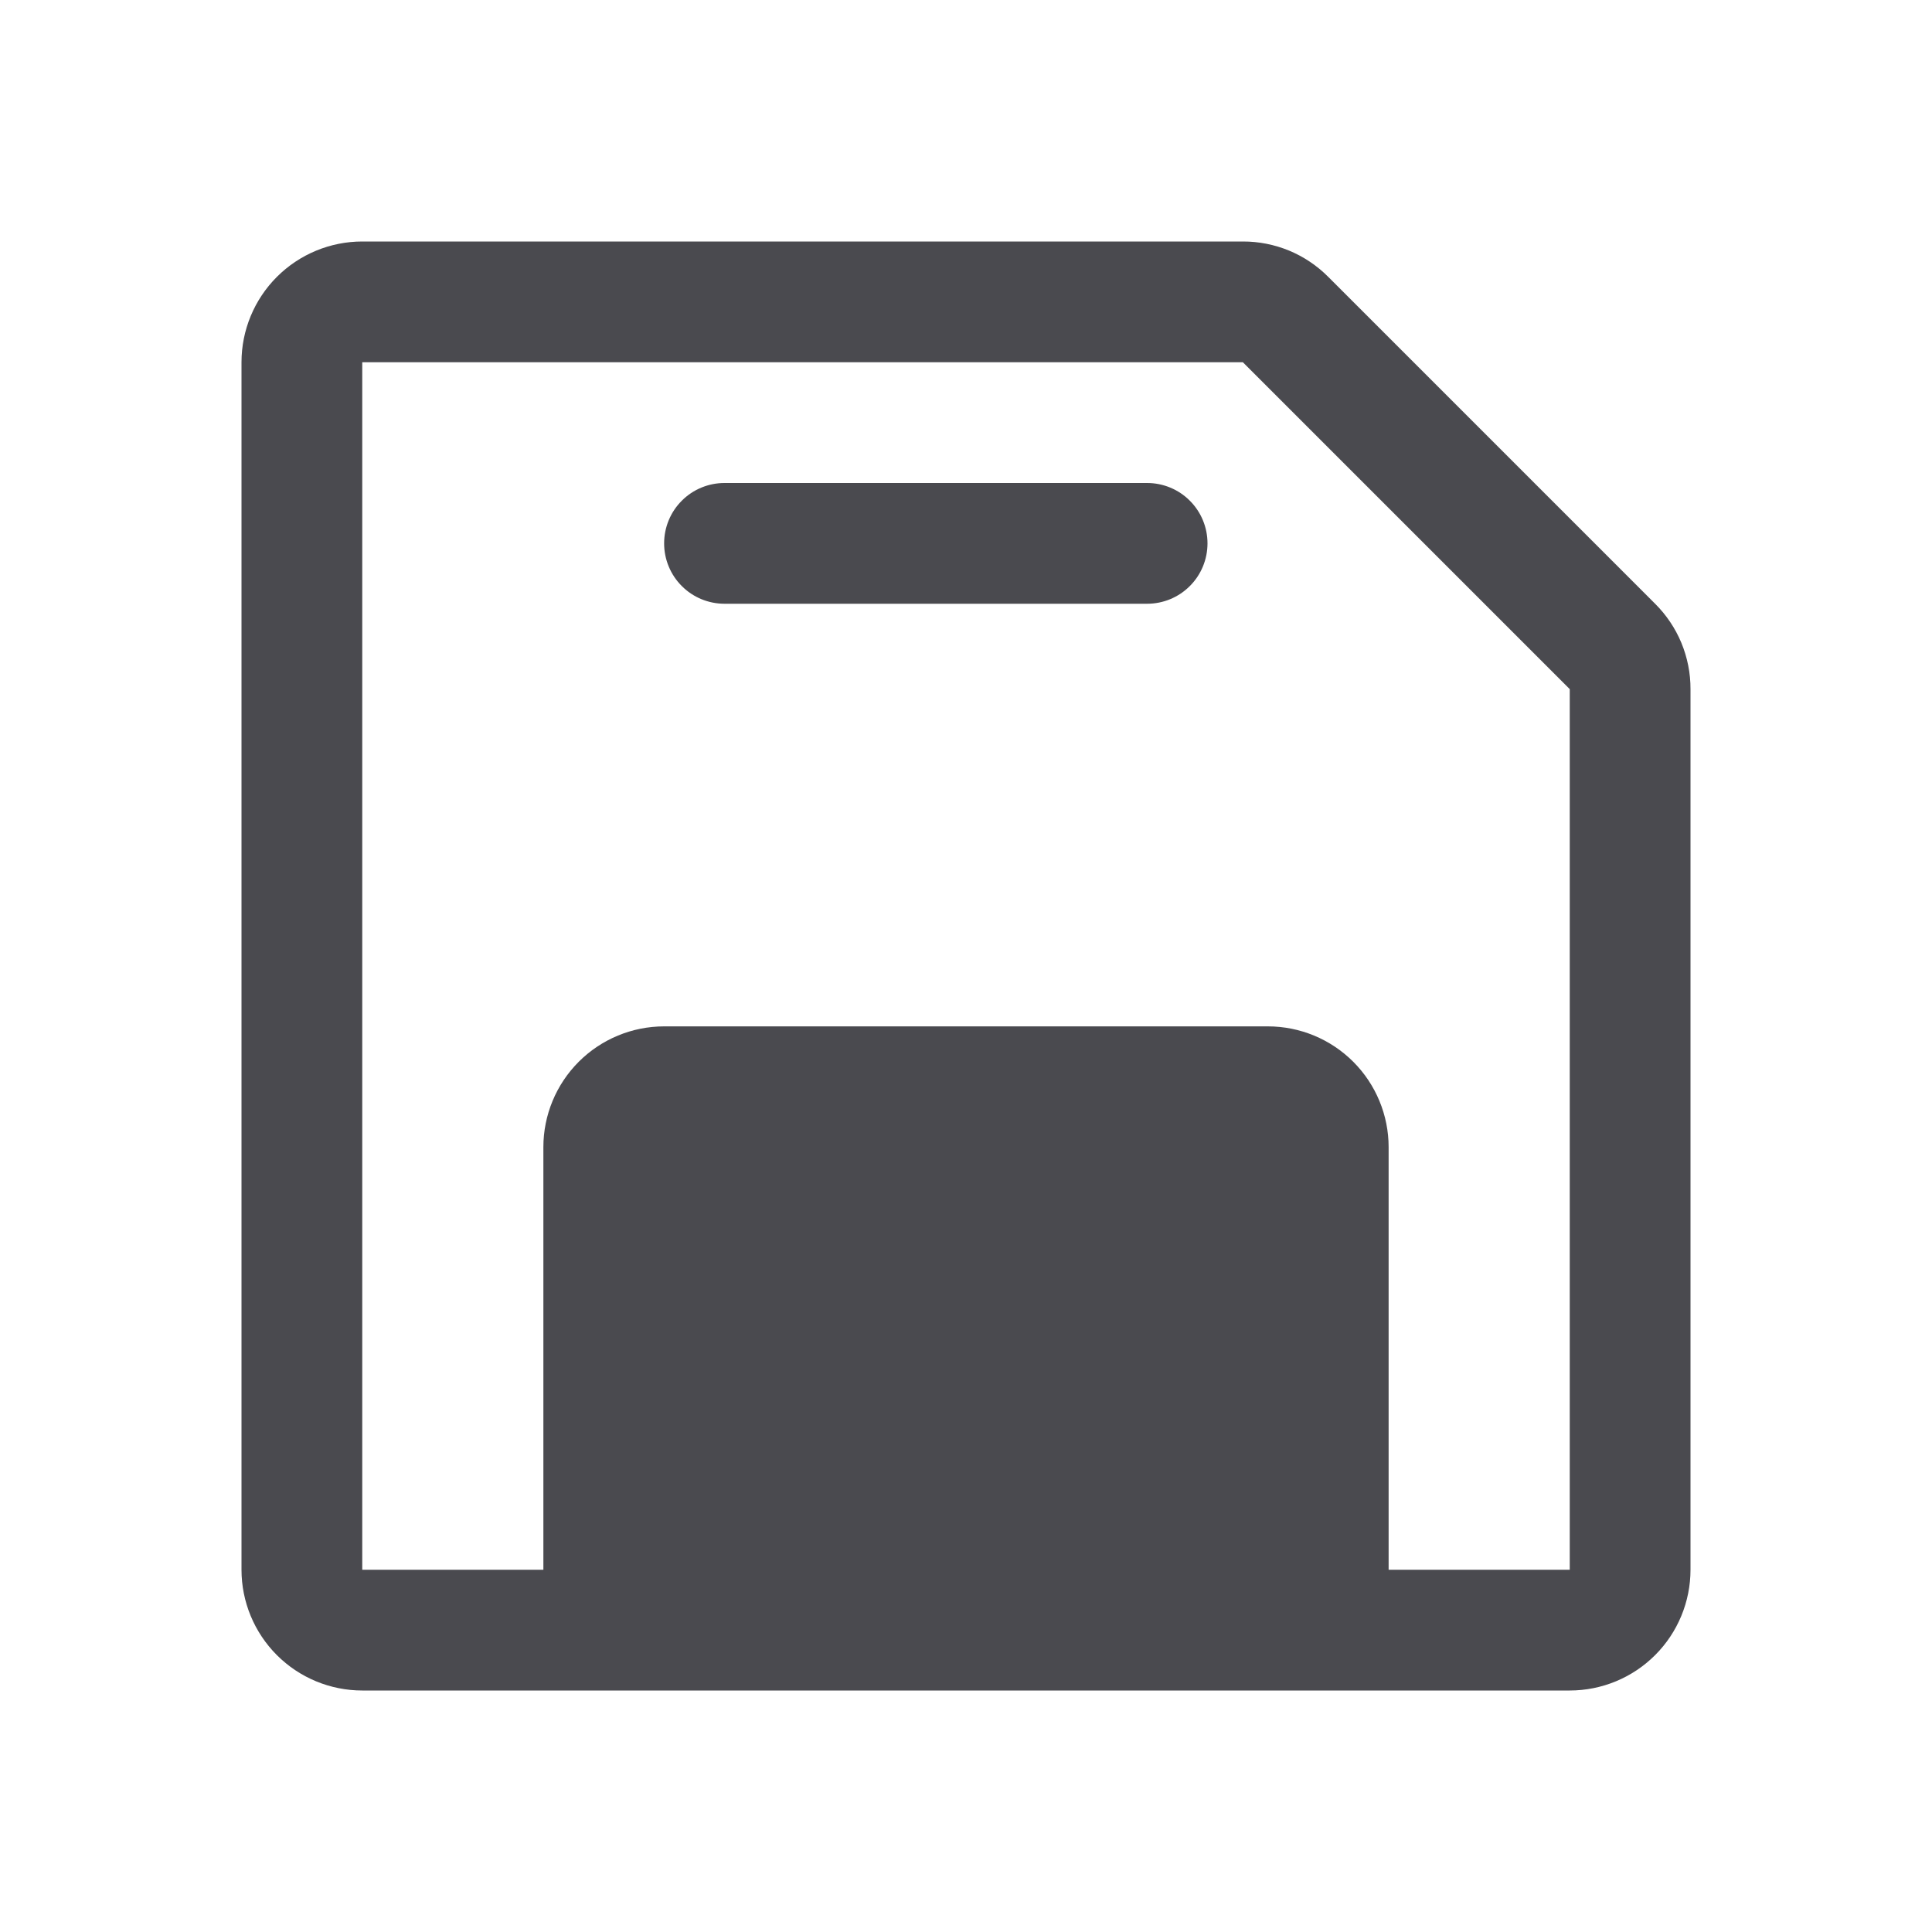 <svg width="32" height="32" viewBox="0 0 32 32" fill="none" xmlns="http://www.w3.org/2000/svg">
<path d="M27.414 10L22 4.586C21.815 4.4 21.595 4.252 21.352 4.151C21.109 4.051 20.849 3.999 20.586 4H6C5.47 4 4.961 4.211 4.586 4.586C4.211 4.961 4 5.47 4 6V26C4 26.53 4.211 27.039 4.586 27.414C4.961 27.789 5.47 28 6 28H26C26.53 28 27.039 27.789 27.414 27.414C27.789 27.039 28 26.53 28 26V11.414C28.001 11.151 27.949 10.891 27.849 10.648C27.748 10.405 27.6 10.185 27.414 10ZM26 26H23V19C23 18.47 22.789 17.961 22.414 17.586C22.039 17.211 21.53 17 21 17H11C10.47 17 9.961 17.211 9.586 17.586C9.211 17.961 9 18.47 9 19V26H6V6H20.586L26 11.414V26ZM20 9C20 9.265 19.895 9.52 19.707 9.707C19.52 9.895 19.265 10 19 10H12C11.735 10 11.48 9.895 11.293 9.707C11.105 9.52 11 9.265 11 9C11 8.735 11.105 8.48 11.293 8.293C11.48 8.105 11.735 8 12 8H19C19.265 8 19.52 8.105 19.707 8.293C19.895 8.48 20 8.735 20 9Z" fill="#4A4A4F"/>
</svg>
